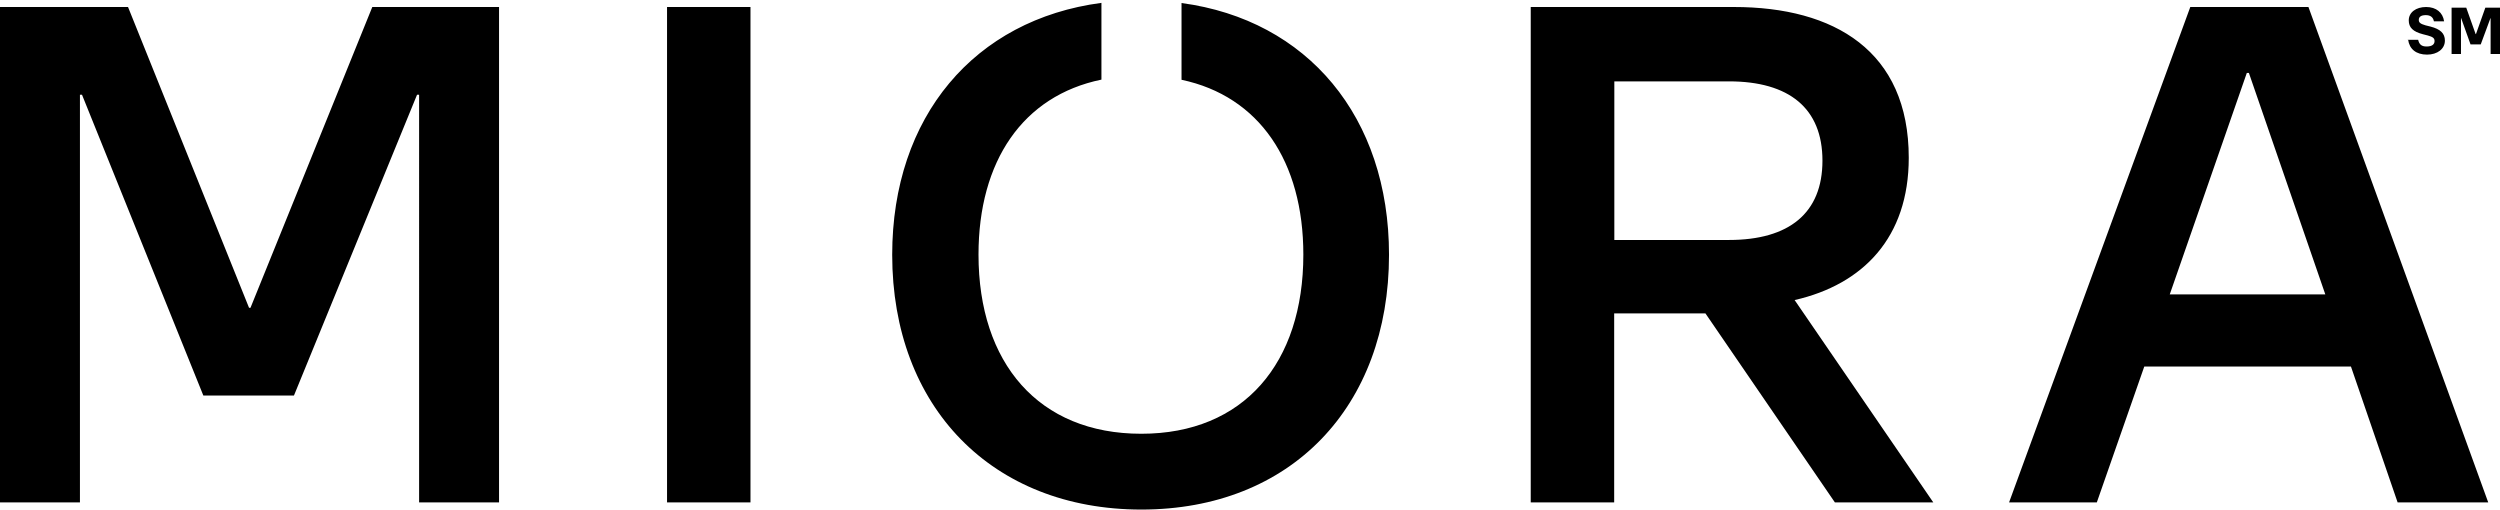 <svg class="lt-brand-logo" xmlns="http://www.w3.org/2000/svg" width="157" height="32" viewBox="0 0 157 32">
  <path d="M0,.44h8.04l7.6,18.89h.09L23.38.44h7.96v31.11h-5.02V5.95h-.13l-7.73,18.89h-5.69L5.15,5.95h-.13v25.6H0V.44ZM41.89.44h5.24v31.11h-5.24V.44ZM112.72,18.84c4.27-.98,7.15-3.91,7.15-8.93,0-6.71-4.67-9.47-10.98-9.47h-12.76v31.11h5.24v-11.87h5.73l8.13,11.87h6.18l-8.71-12.71ZM101.38,15.07V5.11h7.2c3.78,0,5.87,1.69,5.87,4.98s-2.09,4.98-5.87,4.98h-7.2ZM144.97.44h-7.42l-11.38,31.11h5.51l2.98-8.53h12.98l2.93,8.53h5.69L144.97.44ZM136.26,18.49l4.84-13.91h.13l4.8,13.91h-9.78ZM74.2.18v4.83c4.88,1.03,7.65,5.13,7.65,10.98,0,6.8-3.73,11.25-10.18,11.25s-10.22-4.44-10.22-11.25c0-5.87,2.78-9.97,7.72-10.99V.18c-7.97,1.05-13.14,7.14-13.14,15.82,0,9.56,6.27,16,15.65,16s15.55-6.45,15.55-16c0-8.66-5.12-14.75-13.03-15.81ZM151.2,2.5h.66c.07.29.21.42.53.42.35,0,.5-.14.5-.34,0-.18-.1-.26-.42-.35l-.31-.08c-.62-.16-.89-.42-.89-.87,0-.5.45-.84,1.09-.84s1.05.35,1.13.9h-.64c-.05-.27-.23-.39-.51-.39-.3,0-.44.11-.44.3,0,.17.11.25.42.34l.32.08c.62.16.9.43.9.88,0,.52-.47.88-1.12.88-.69,0-1.11-.35-1.19-.94h-.03ZM153.95.48h.93l.59,1.66h.02l.59-1.66h.92v2.91h-.59V1.14h-.01l-.61,1.65h-.64l-.59-1.65h-.01v2.25h-.59V.48h0Z"/>
</svg>